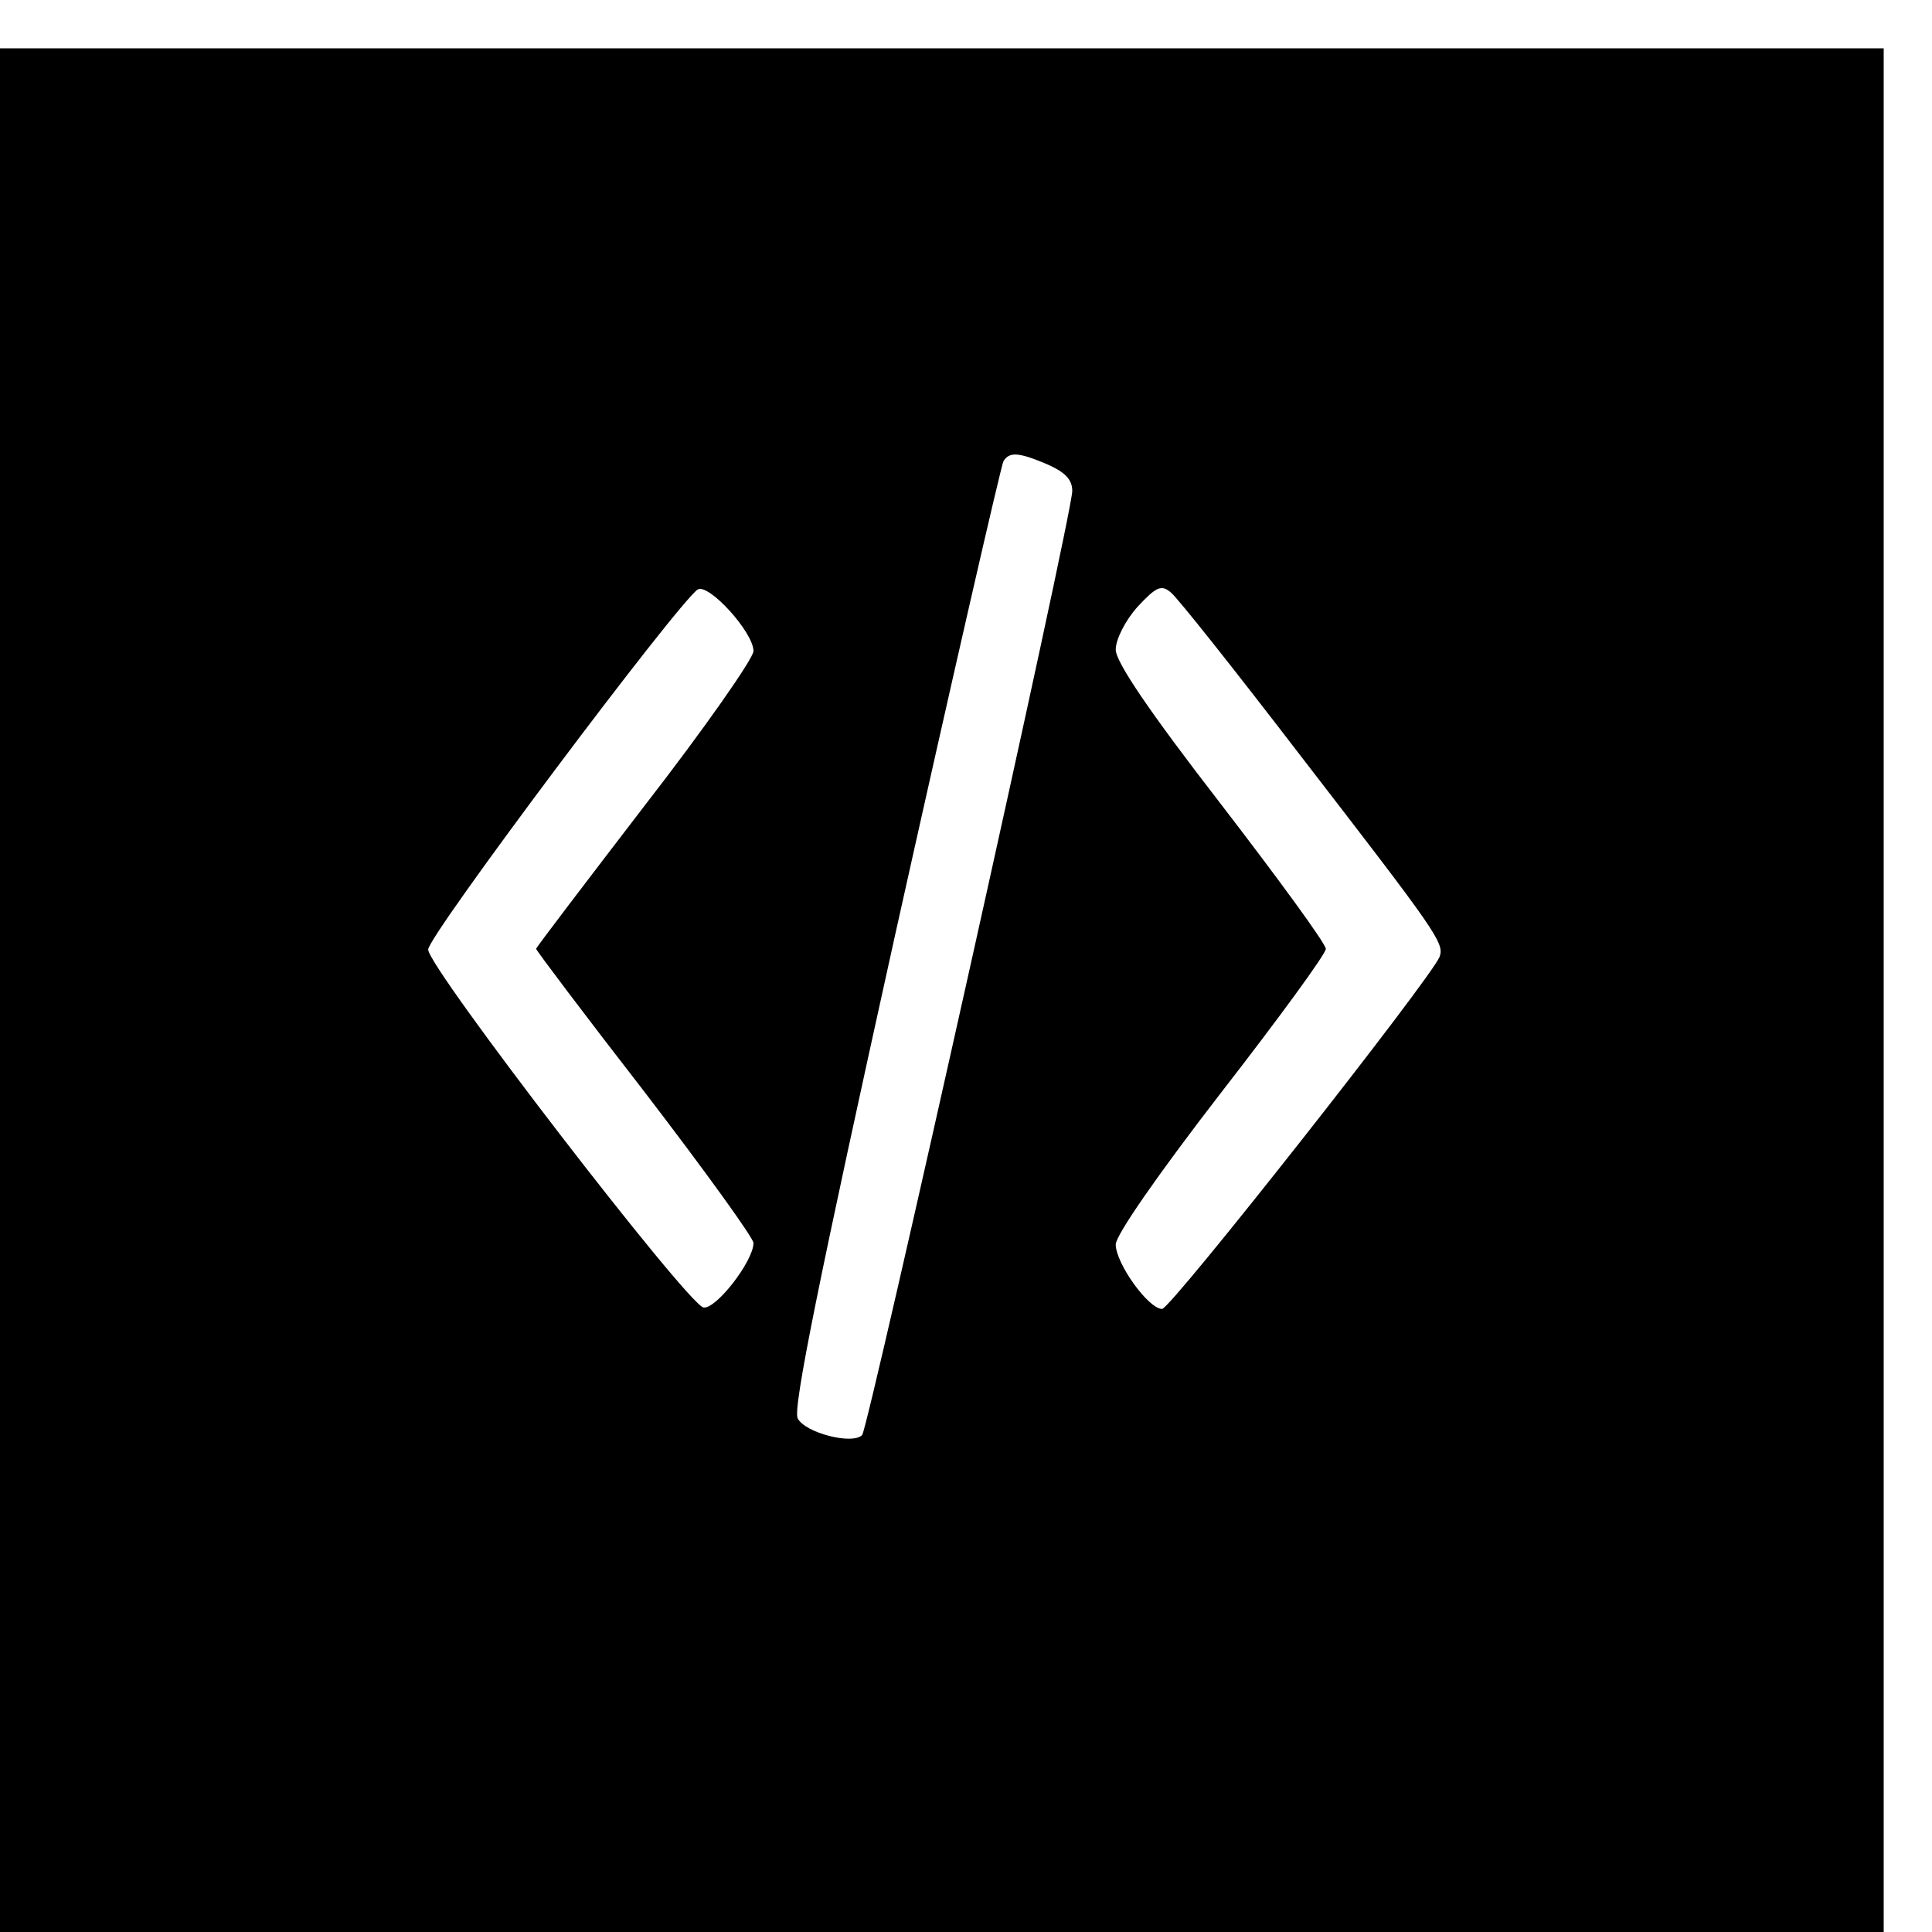 <?xml version="1.0" standalone="no"?>
<!DOCTYPE svg PUBLIC "-//W3C//DTD SVG 20010904//EN"
 "http://www.w3.org/TR/2001/REC-SVG-20010904/DTD/svg10.dtd">
<svg version="1.0" xmlns="http://www.w3.org/2000/svg"
 width="16pt" height="16pt" viewBox="0 0 16 16"
 preserveAspectRatio="xMidYMid meet">
<g transform="translate(0,16) scale(0.006,-0.006)"
fill="#000000" stroke="none">
<path d="M0 1300 l0 -1300 1300 0 1300 0 0 1300 0 1300 -1300 0 -1300 0 0
-1300z m1445 726 c25 -11 35 -21 35 -37 0 -33 -281 -1292 -290 -1303 -13 -14
-79 3 -89 23 -7 13 30 195 134 665 79 355 147 651 150 656 8 13 20 13 60 -4z
m-405 -258 c0 -10 -67 -106 -150 -213 -82 -107 -150 -196 -150 -198 0 -2 67
-91 150 -198 82 -107 150 -201 150 -208 0 -25 -52 -92 -69 -89 -22 4 -380 469
-380 494 -1 18 344 478 372 497 15 9 77 -59 77 -85z m754 -143 c189 -245 200
-260 193 -279 -12 -30 -371 -486 -383 -486 -19 0 -64 63 -64 89 0 13 60 99
145 209 80 103 145 192 145 199 0 7 -65 96 -145 200 -99 128 -145 196 -145
213 0 14 13 40 30 59 26 28 33 31 46 20 9 -7 89 -108 178 -224z"/>
</g>
</svg>
